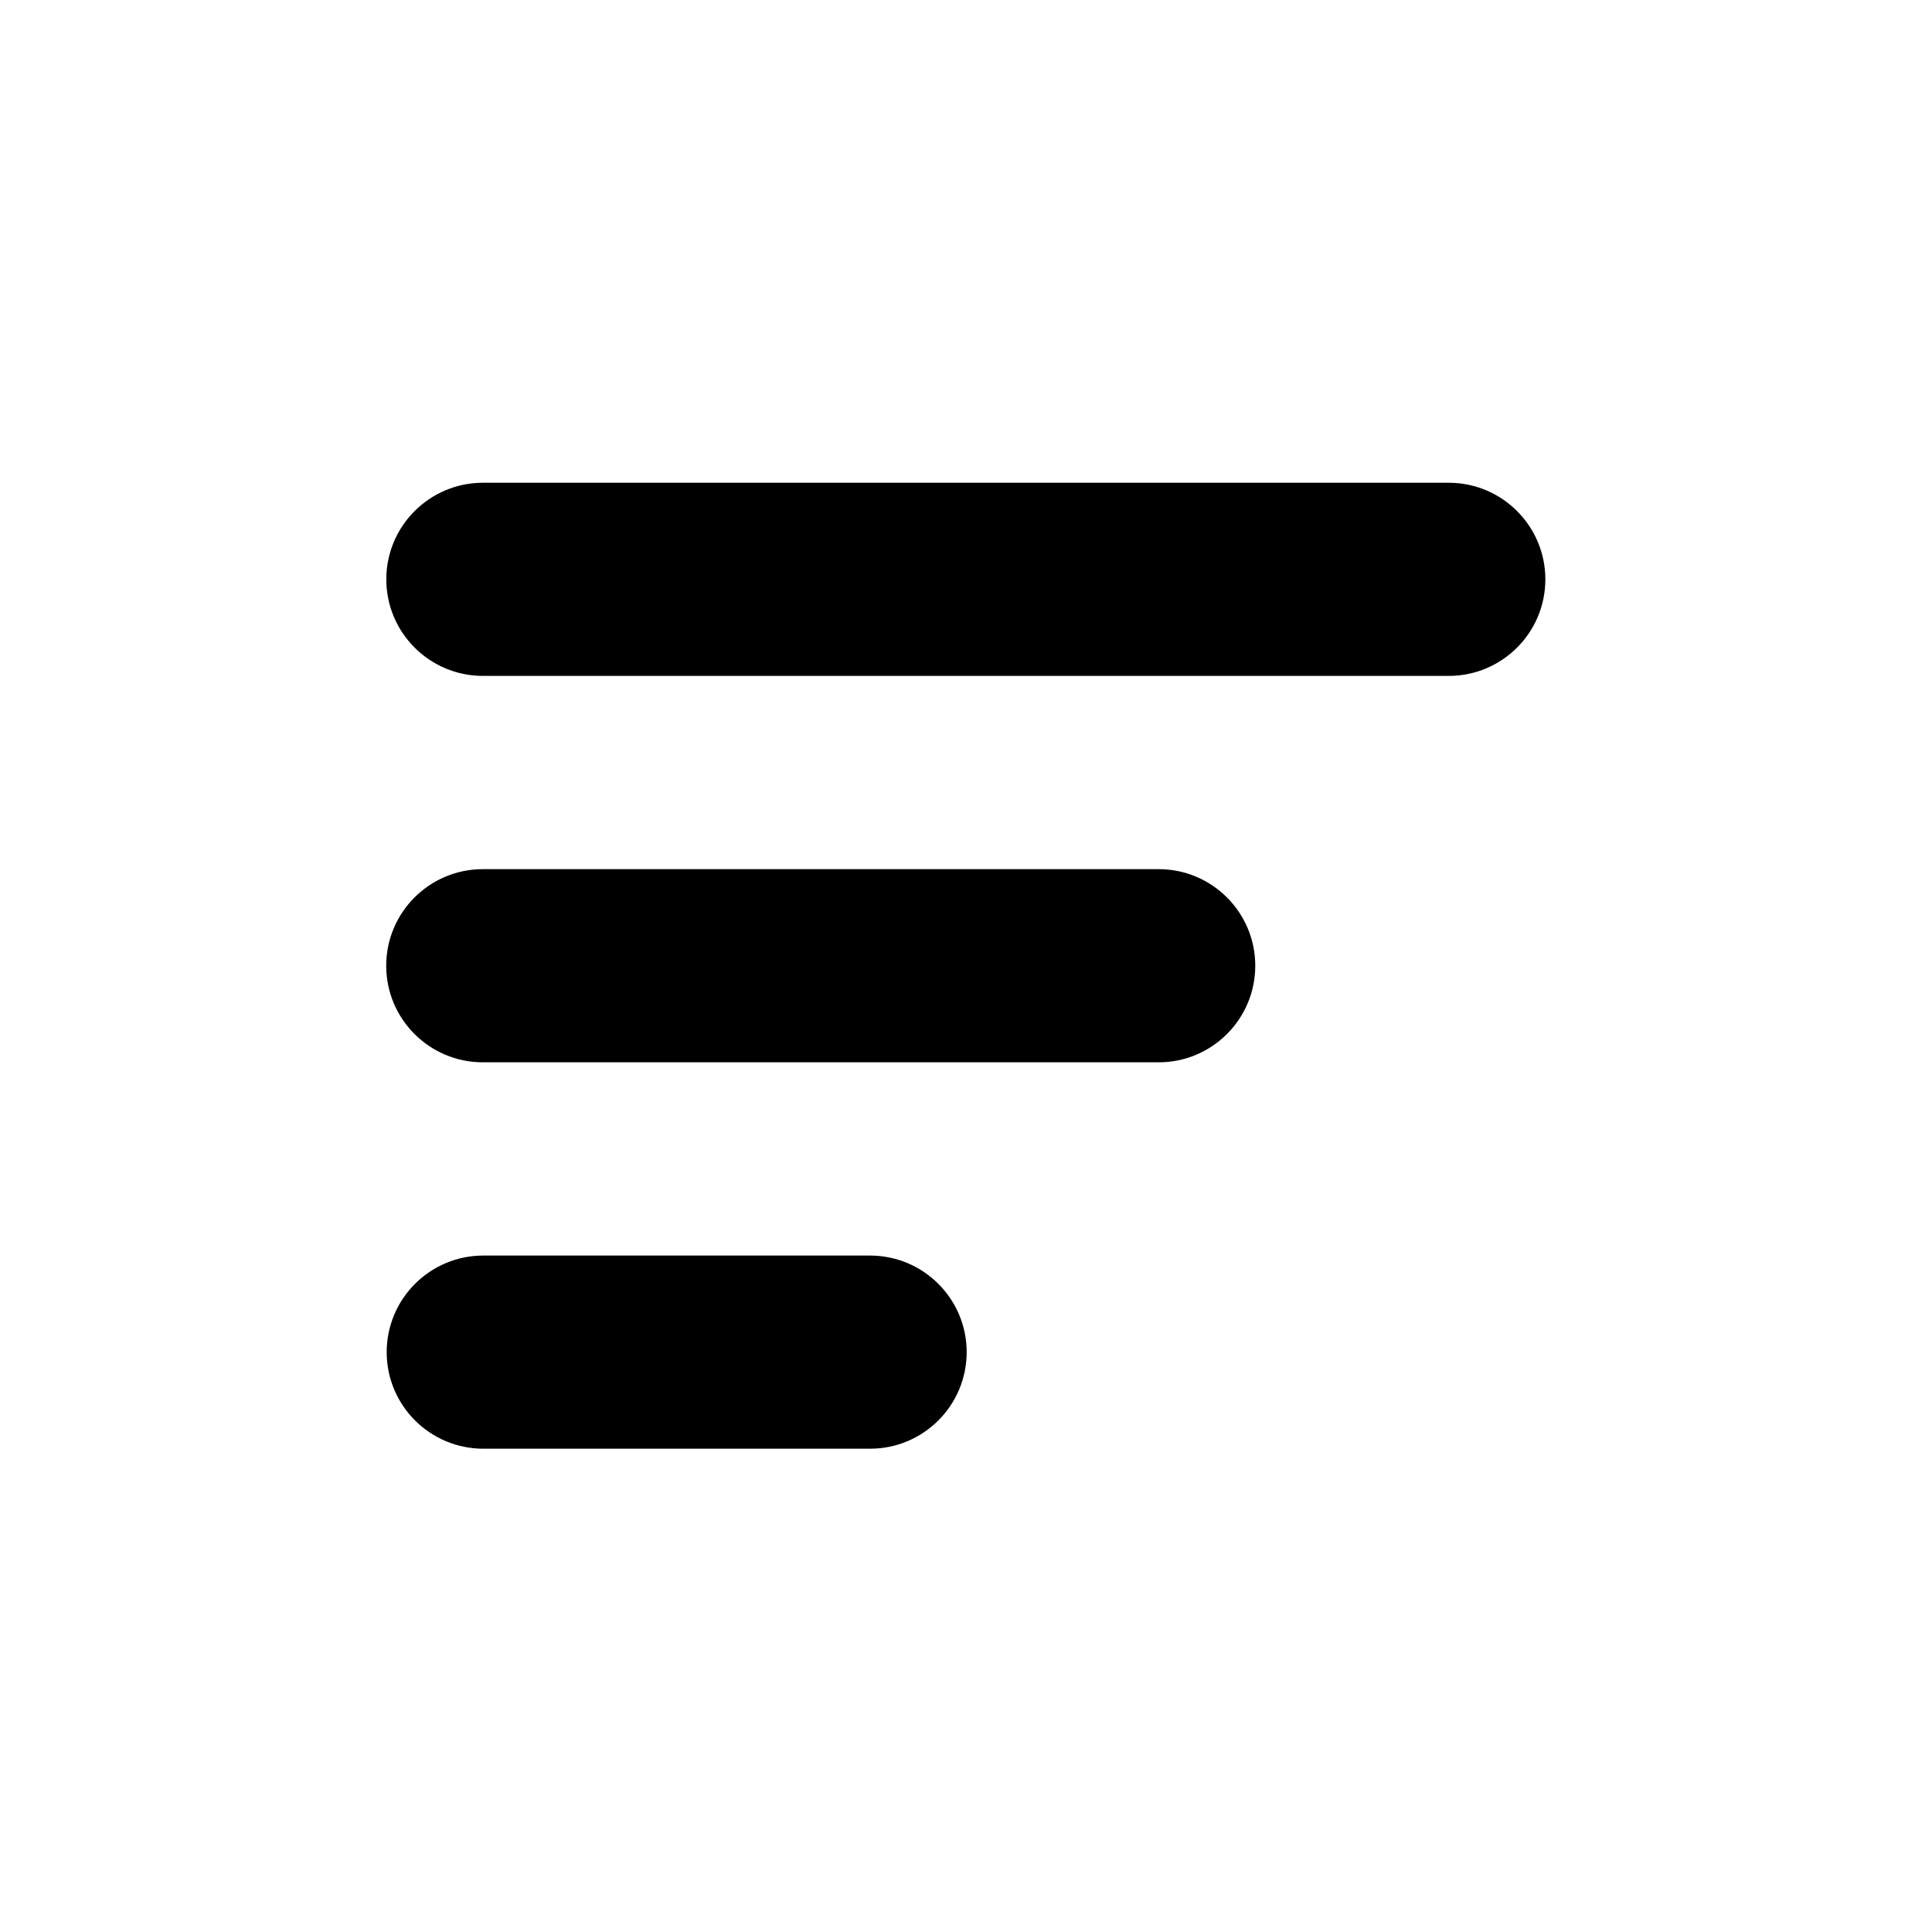 <?xml version="1.0" encoding="UTF-8" standalone="no"?>
<!DOCTYPE svg PUBLIC "-//W3C//DTD SVG 1.1//EN" "http://www.w3.org/Graphics/SVG/1.1/DTD/svg11.dtd">
<svg width="20px" height="20px" version="1.1" xmlns="http://www.w3.org/2000/svg" xmlns:xlink="http://www.w3.org/1999/xlink" xml:space="preserve" xmlns:serif="http://www.serif.com/" style="fill-rule:evenodd;clip-rule:evenodd;stroke-linejoin:round;stroke-miterlimit:2;">
    <rect x="0" y="0" width="20" height="20" style="fill-opacity:0;"/>
    <g transform="matrix(1.263,0,0,1.333,-3.579,-5)">
        <path d="M15.5,8.25C15.5,7.836 15.145,7.5 14.708,7.5L6.792,7.5C6.355,7.5 6,7.836 6,8.25C6,8.664 6.355,9 6.792,9L14.708,9C15.145,9 15.5,8.664 15.5,8.25Z" style="fill:black;"/>
    </g>
    <g transform="matrix(0.947,0,0,1.333,-1.684,-1)">
        <path d="M15.5,8.25C15.5,7.836 15.027,7.5 14.444,7.5L7.056,7.5C6.473,7.5 6,7.836 6,8.25C6,8.664 6.473,9 7.056,9L14.444,9C15.027,9 15.5,8.664 15.5,8.25Z" style="fill:black;"/>
    </g>
    <g transform="matrix(0.632,0,0,1.333,0.211,3)">
        <path d="M15.5,8.25C15.5,7.836 14.791,7.5 13.917,7.5L7.583,7.5C6.709,7.5 6,7.836 6,8.25C6,8.664 6.709,9 7.583,9L13.917,9C14.791,9 15.5,8.664 15.5,8.25Z" style="fill:black;"/>
    </g>
</svg>
